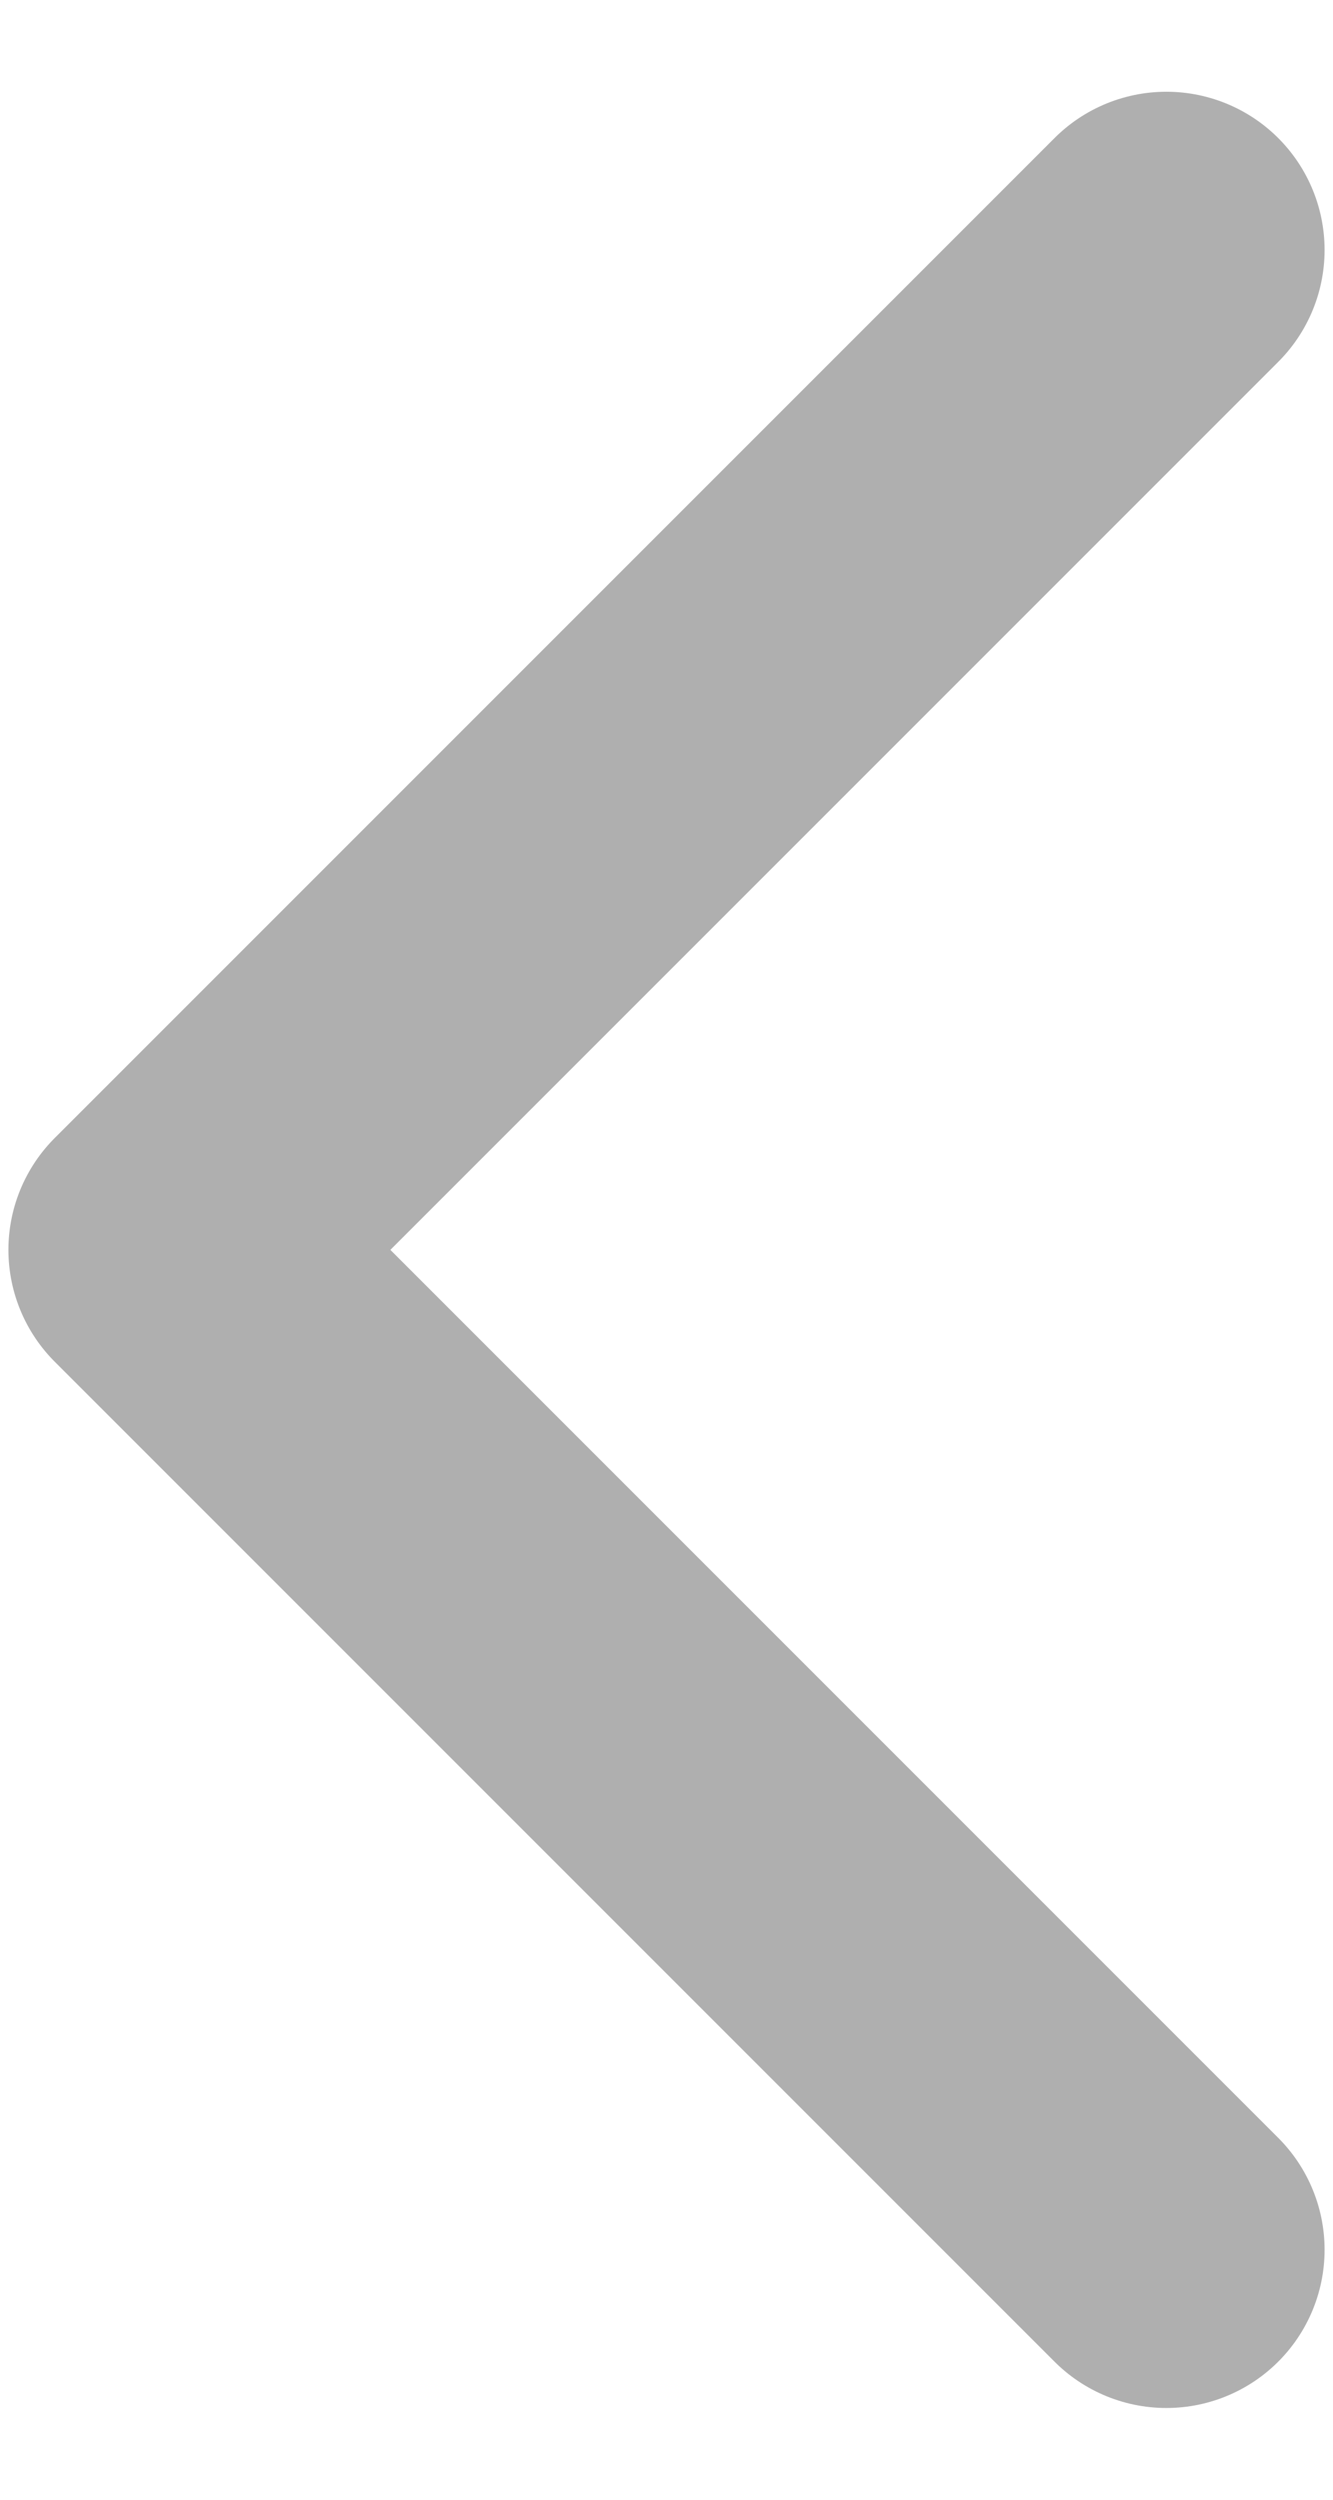 <svg width="8" height="15" viewBox="0 0 8 15" fill="none" xmlns="http://www.w3.org/2000/svg">
<path d="M7 13.5L1 7.5L7 1.5" stroke="#AFAFAF" stroke-width="1.899" stroke-linecap="round" stroke-linejoin="round"/>
</svg>
